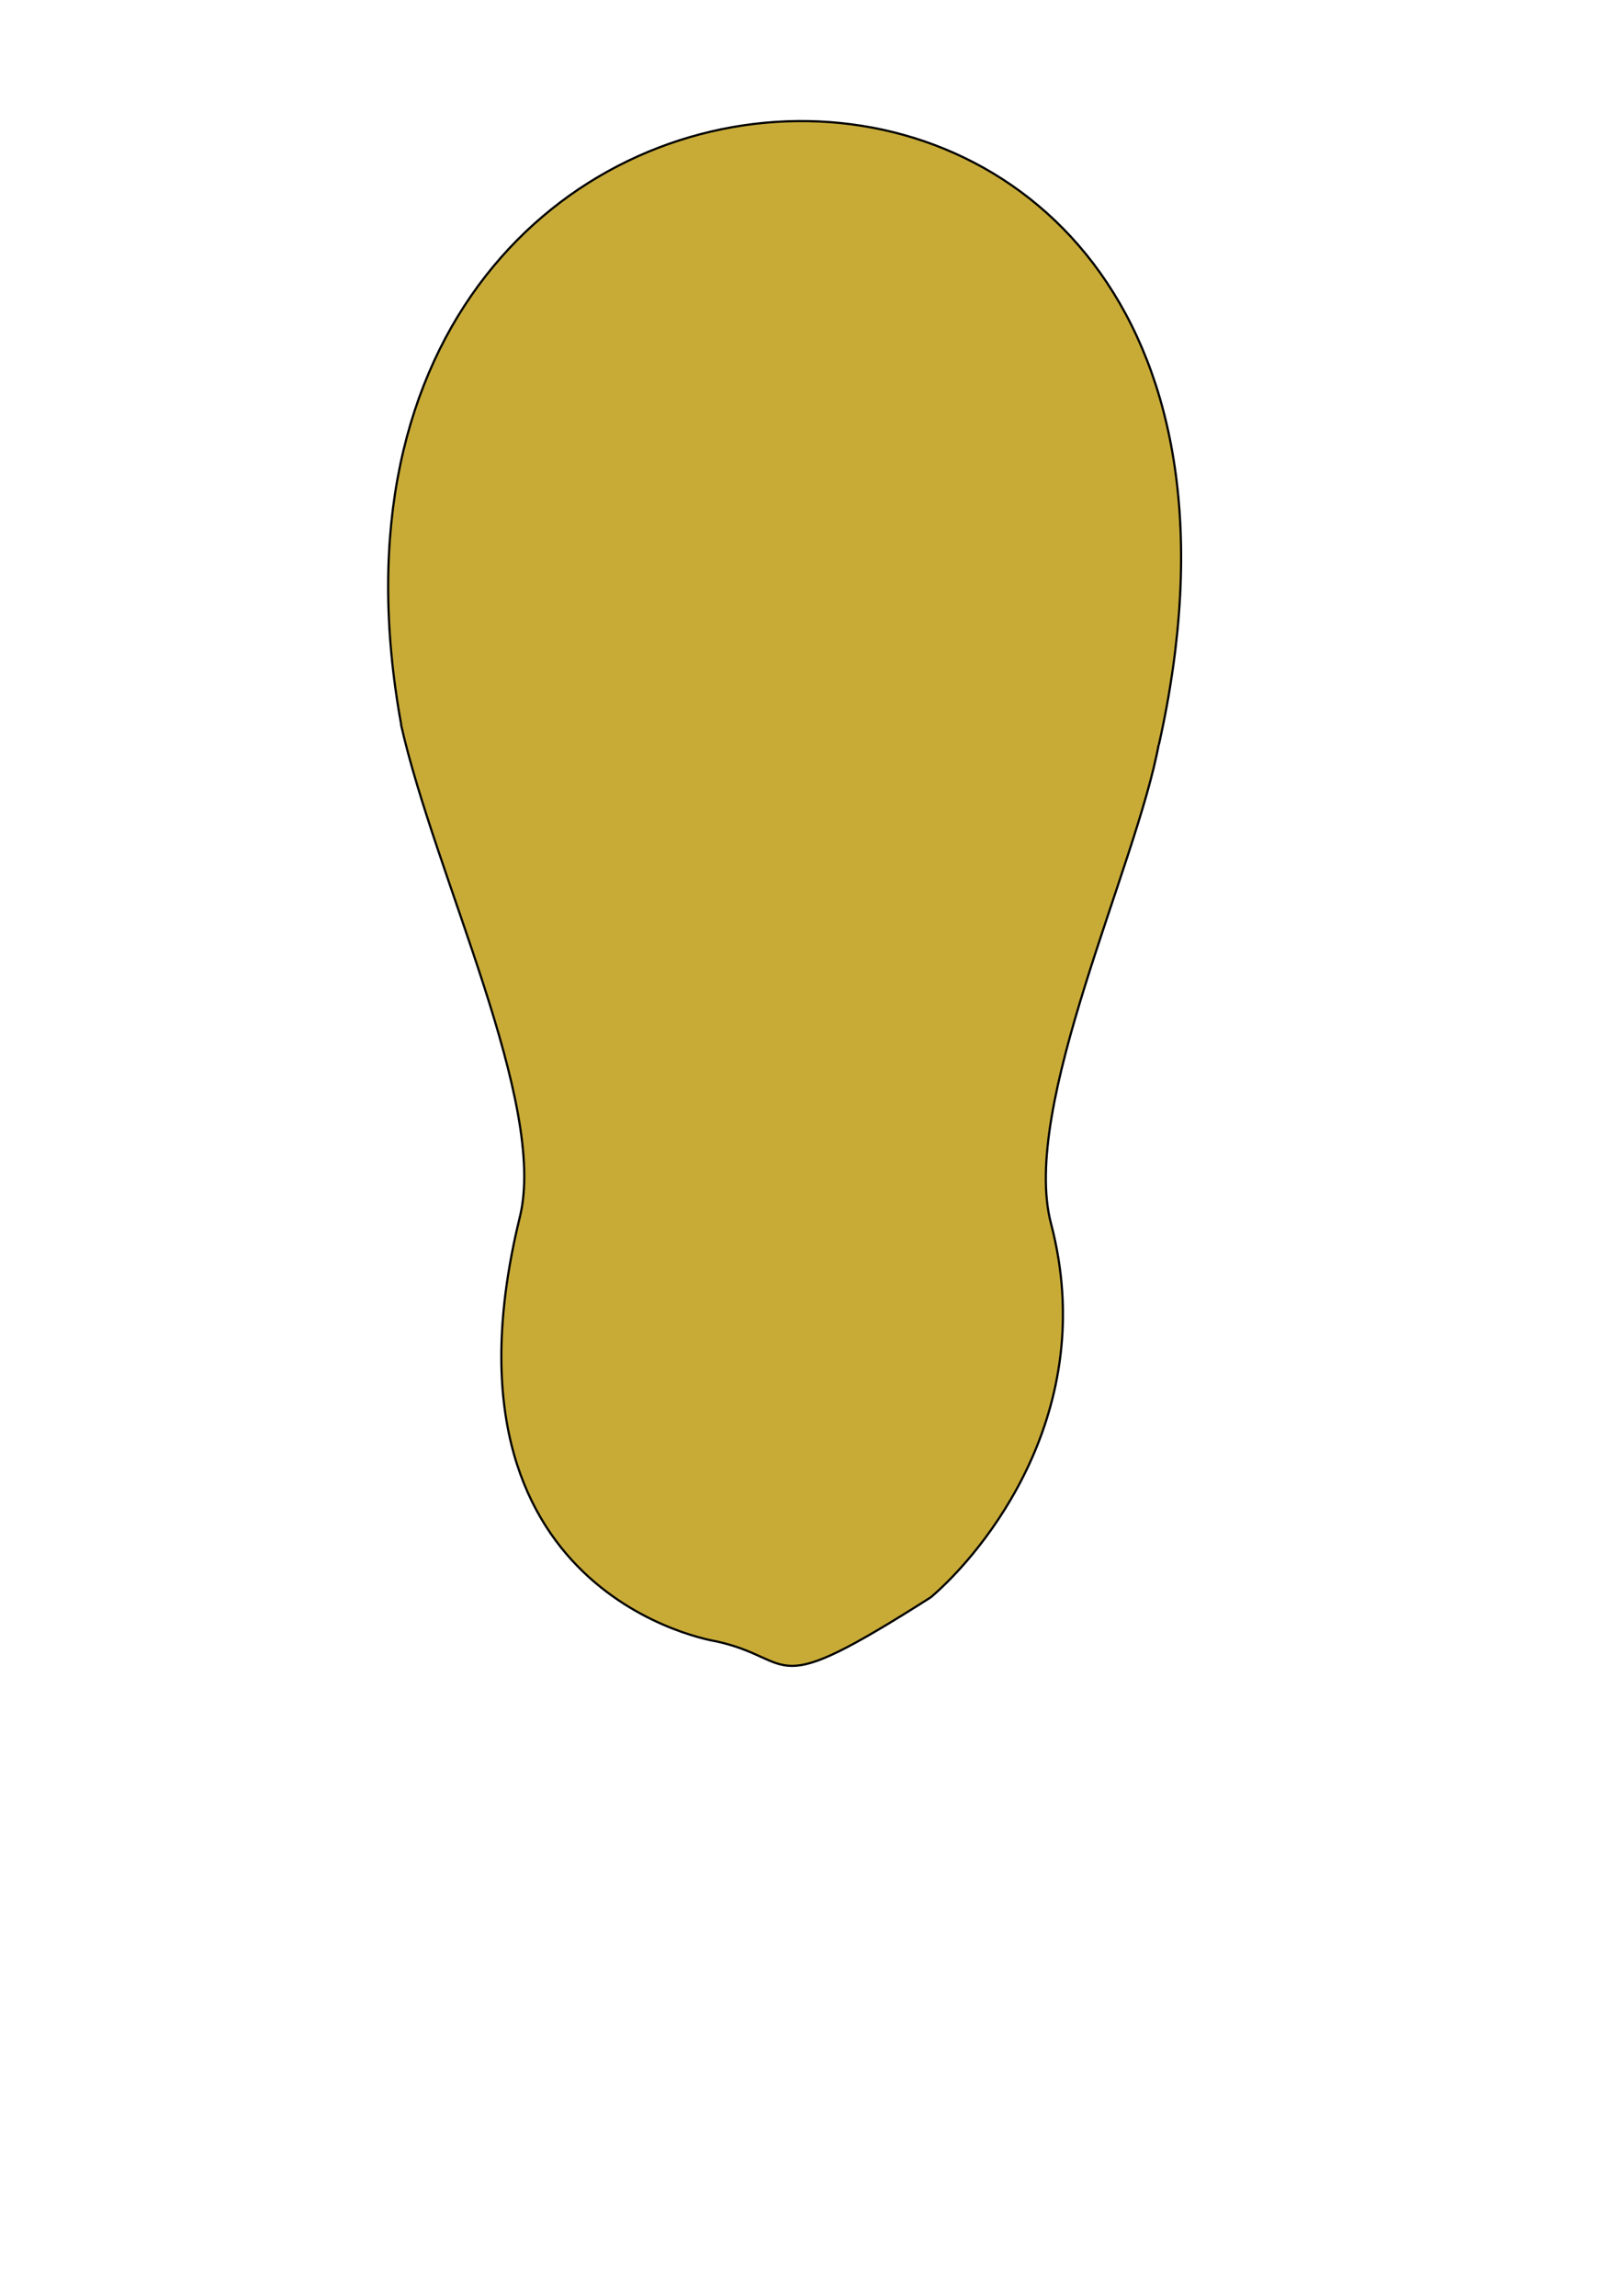 <?xml version="1.0" encoding="UTF-8" standalone="no"?>
<!-- Created with Inkscape (http://www.inkscape.org/) -->

<svg
   xmlns:dc="http://purl.org/dc/elements/1.1/"
   xmlns:cc="http://creativecommons.org/ns#"
   xmlns:rdf="http://www.w3.org/1999/02/22-rdf-syntax-ns#"
   xmlns:svg="http://www.w3.org/2000/svg"
   xmlns="http://www.w3.org/2000/svg"
   xmlns:sodipodi="http://sodipodi.sourceforge.net/DTD/sodipodi-0.dtd"
   xmlns:inkscape="http://www.inkscape.org/namespaces/inkscape"
   width="210mm"
   height="297mm"
   viewBox="0 0 744.094 1052.362"
   id="svg2"
   version="1.1"
   inkscape:version="0.91 r13725"
   sodipodi:docname="octohead.svg">
  <defs
     id="defs4" />
  <sodipodi:namedview
     id="base"
     pagecolor="#ffffff"
     bordercolor="#666666"
     borderopacity="1.0"
     inkscape:pageopacity="0.0"
     inkscape:pageshadow="2"
     inkscape:zoom="0.98994949"
     inkscape:cx="528.81945"
     inkscape:cy="599.13823"
     inkscape:document-units="px"
     inkscape:current-layer="g4157"
     showgrid="false"
     inkscape:window-width="1920"
     inkscape:window-height="1147"
     inkscape:window-x="1592"
     inkscape:window-y="-8"
     inkscape:window-maximized="1" />
  <g
     inkscape:label="Layer 1"
     inkscape:groupmode="layer"
     id="layer1">
    <g
       id="g4157"
       style="fill:#d4aa00">
      <g
         id="g4142"
         style="fill:#c8ab37;stroke:#000000;stroke-opacity:1">
        <path
           style="fill:#c8ab37;fill-rule:evenodd;stroke:#000000;stroke-width:1px;stroke-linecap:butt;stroke-linejoin:miter;stroke-opacity:1"
           d="m 183.848,332.123 c 15.752,69.965 67.27,173.681 54.495,225.708 -42.766,174.174 89.957,194.515 89.957,194.515 38.136,8.341 22.107,28.441 98.49,-20.203 23.968,-20.448 77.772,-84.879 55.056,-171.317 -14.121,-53.667 39.225,-163.581 49.494,-220.117"
           id="path4140"
           inkscape:connector-curvature="0"
           sodipodi:nodetypes="cscccc" />
      </g>
      <path
         inkscape:connector-curvature="0"
         id="path4155"
         d="M 183.973,332.318 C 118.016,-29.287 618.182,-47.201 531.34,341.215"
         style="fill:#c8ab37;fill-rule:evenodd;stroke:#000000;stroke-width:1px;stroke-linecap:butt;stroke-linejoin:miter;stroke-opacity:1"
         sodipodi:nodetypes="cc" />
    </g>
  </g>
</svg>
